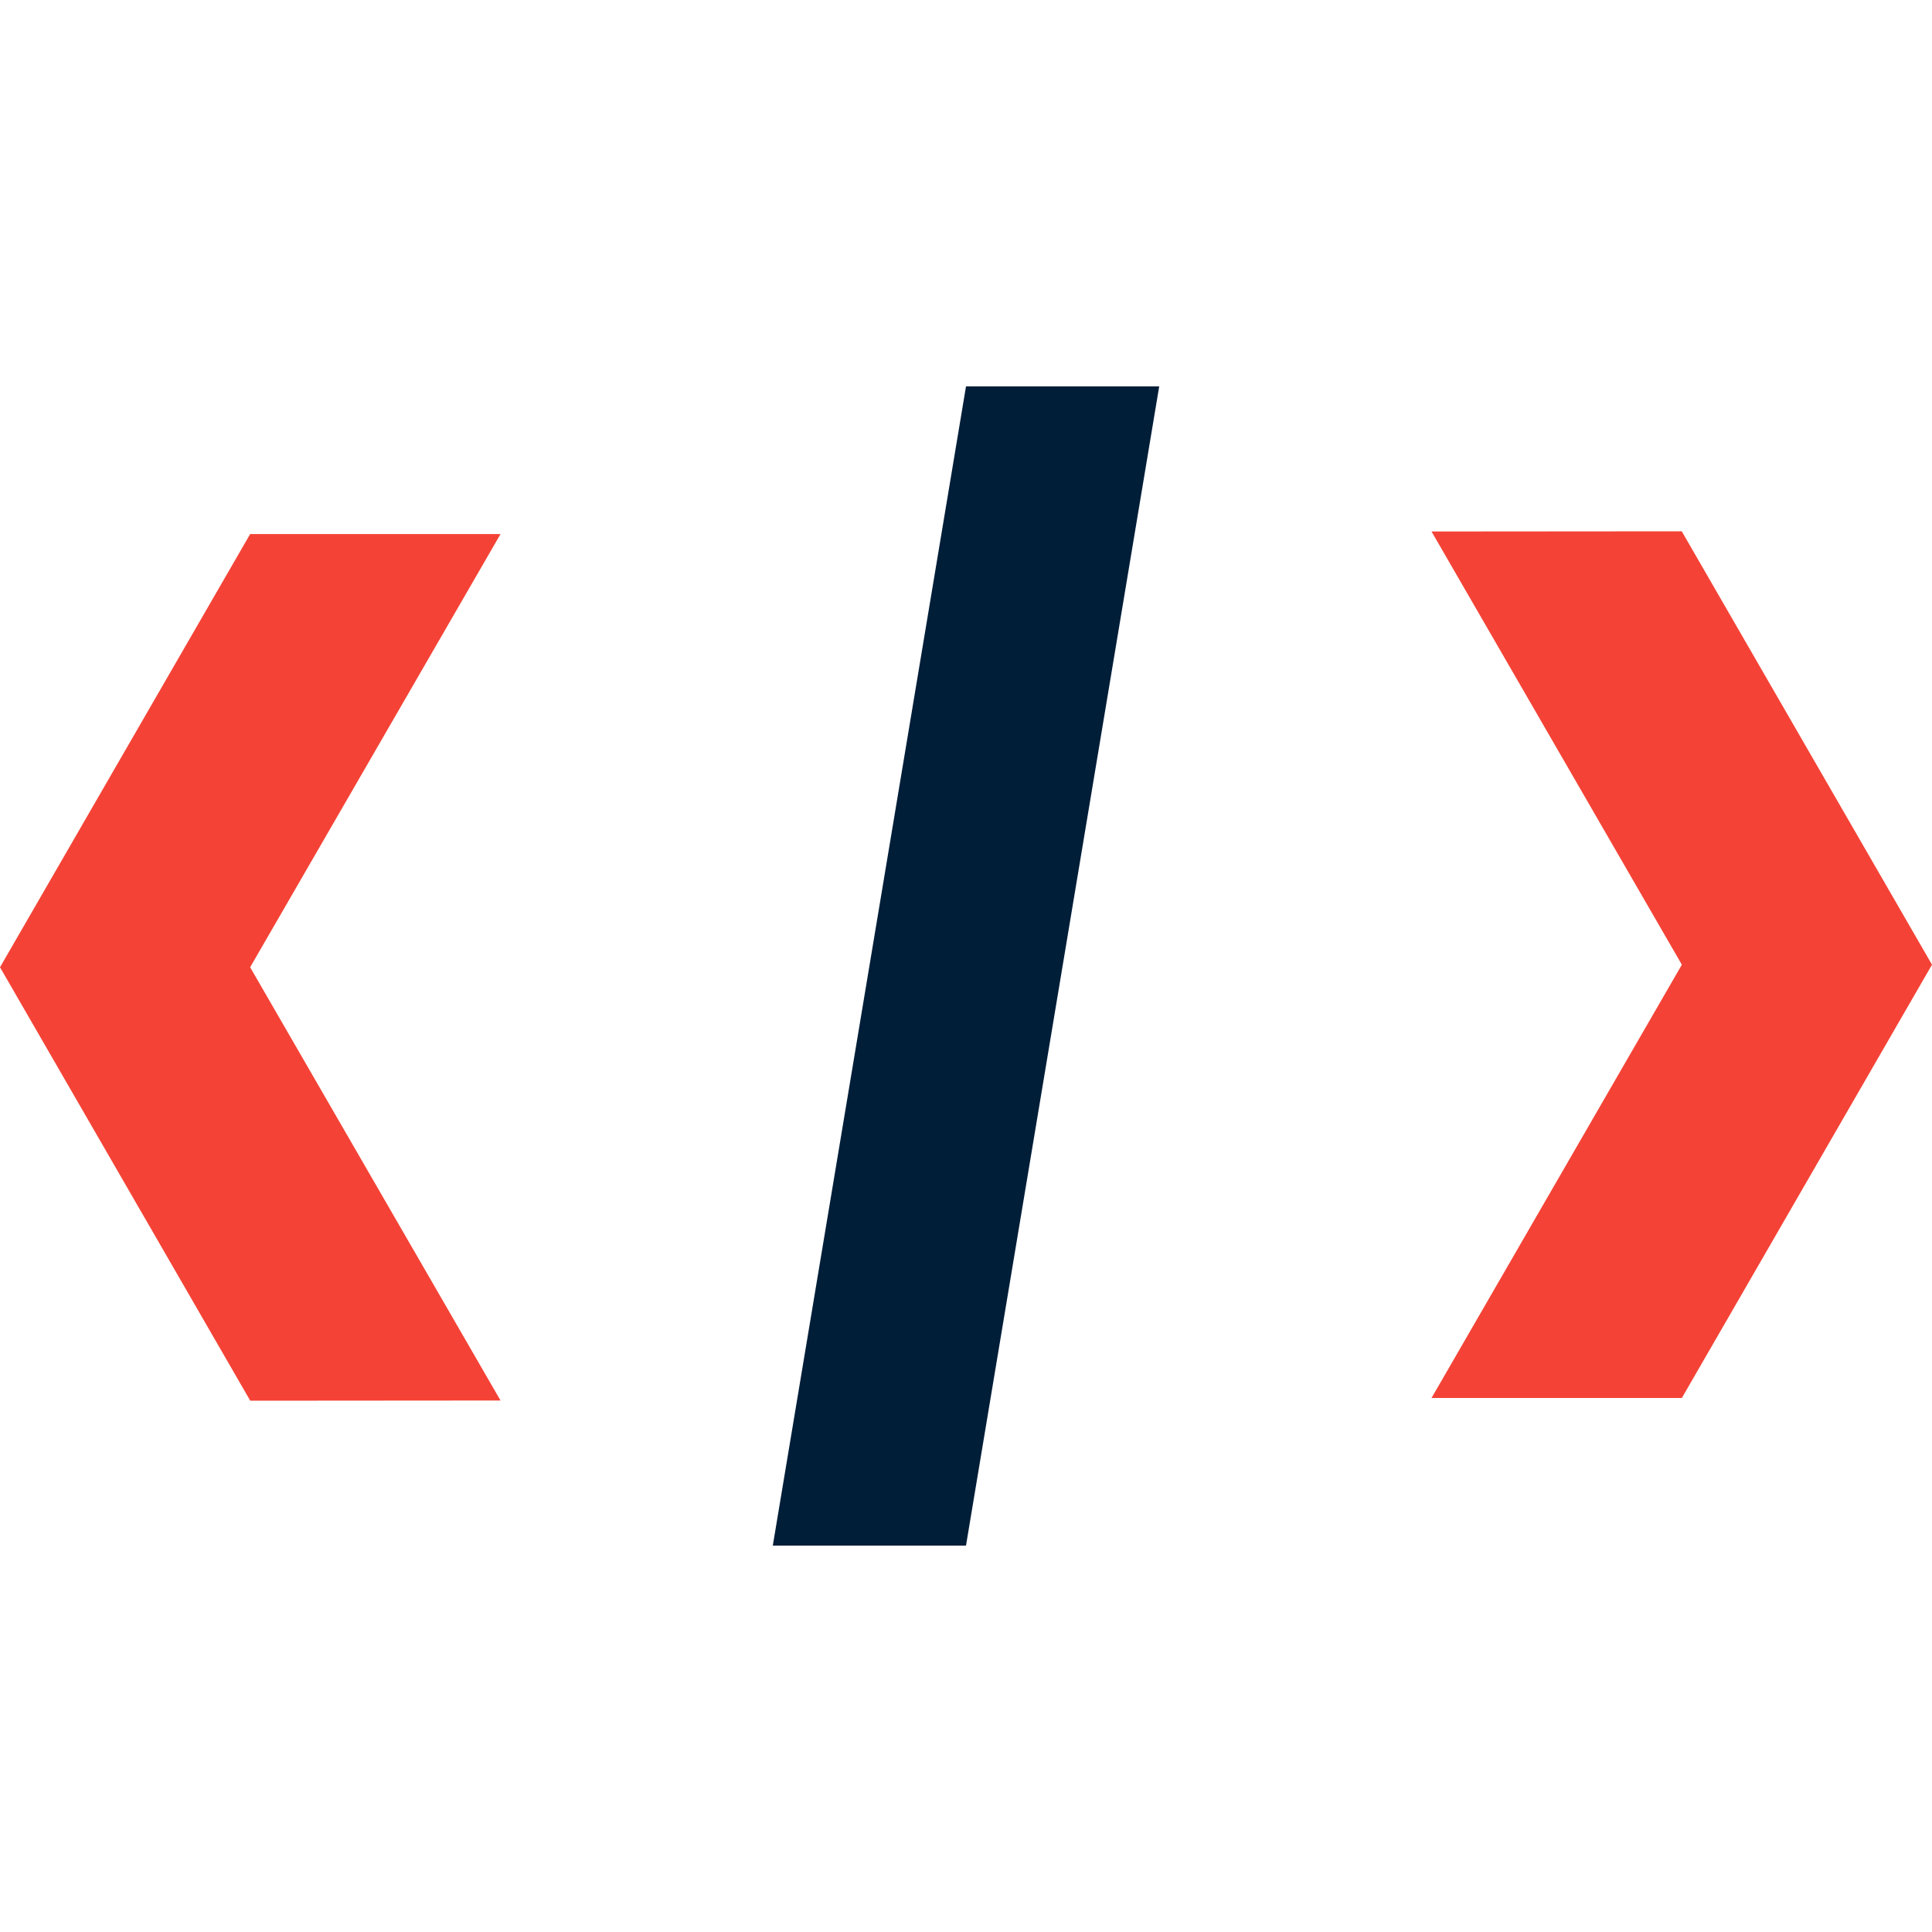 <?xml version="1.0" encoding="UTF-8"?>
<svg width="40px" height="40px" viewBox="0 0 40 40" version="1.1" xmlns="http://www.w3.org/2000/svg" xmlns:xlink="http://www.w3.org/1999/xlink">
    <title>icon-http</title>
    <g id="icon-http" stroke="none" stroke-width="1" fill="none" fill-rule="evenodd">
        <polygon id="path" fill="#001E38" points="20 32 16 32 20 8 24 8"></polygon>
        <polygon id="path" fill="#F44336" points="5.179 11.057 -0 20.026 5.181 29 10.363 28.996 5.179 20.026 10.363 11.057"></polygon>
        <polygon id="path" fill="#F44336" points="29.638 11.004 34.821 19.973 29.638 28.944 34.821 28.944 40 19.973 34.819 11"></polygon>
    </g>
</svg>
